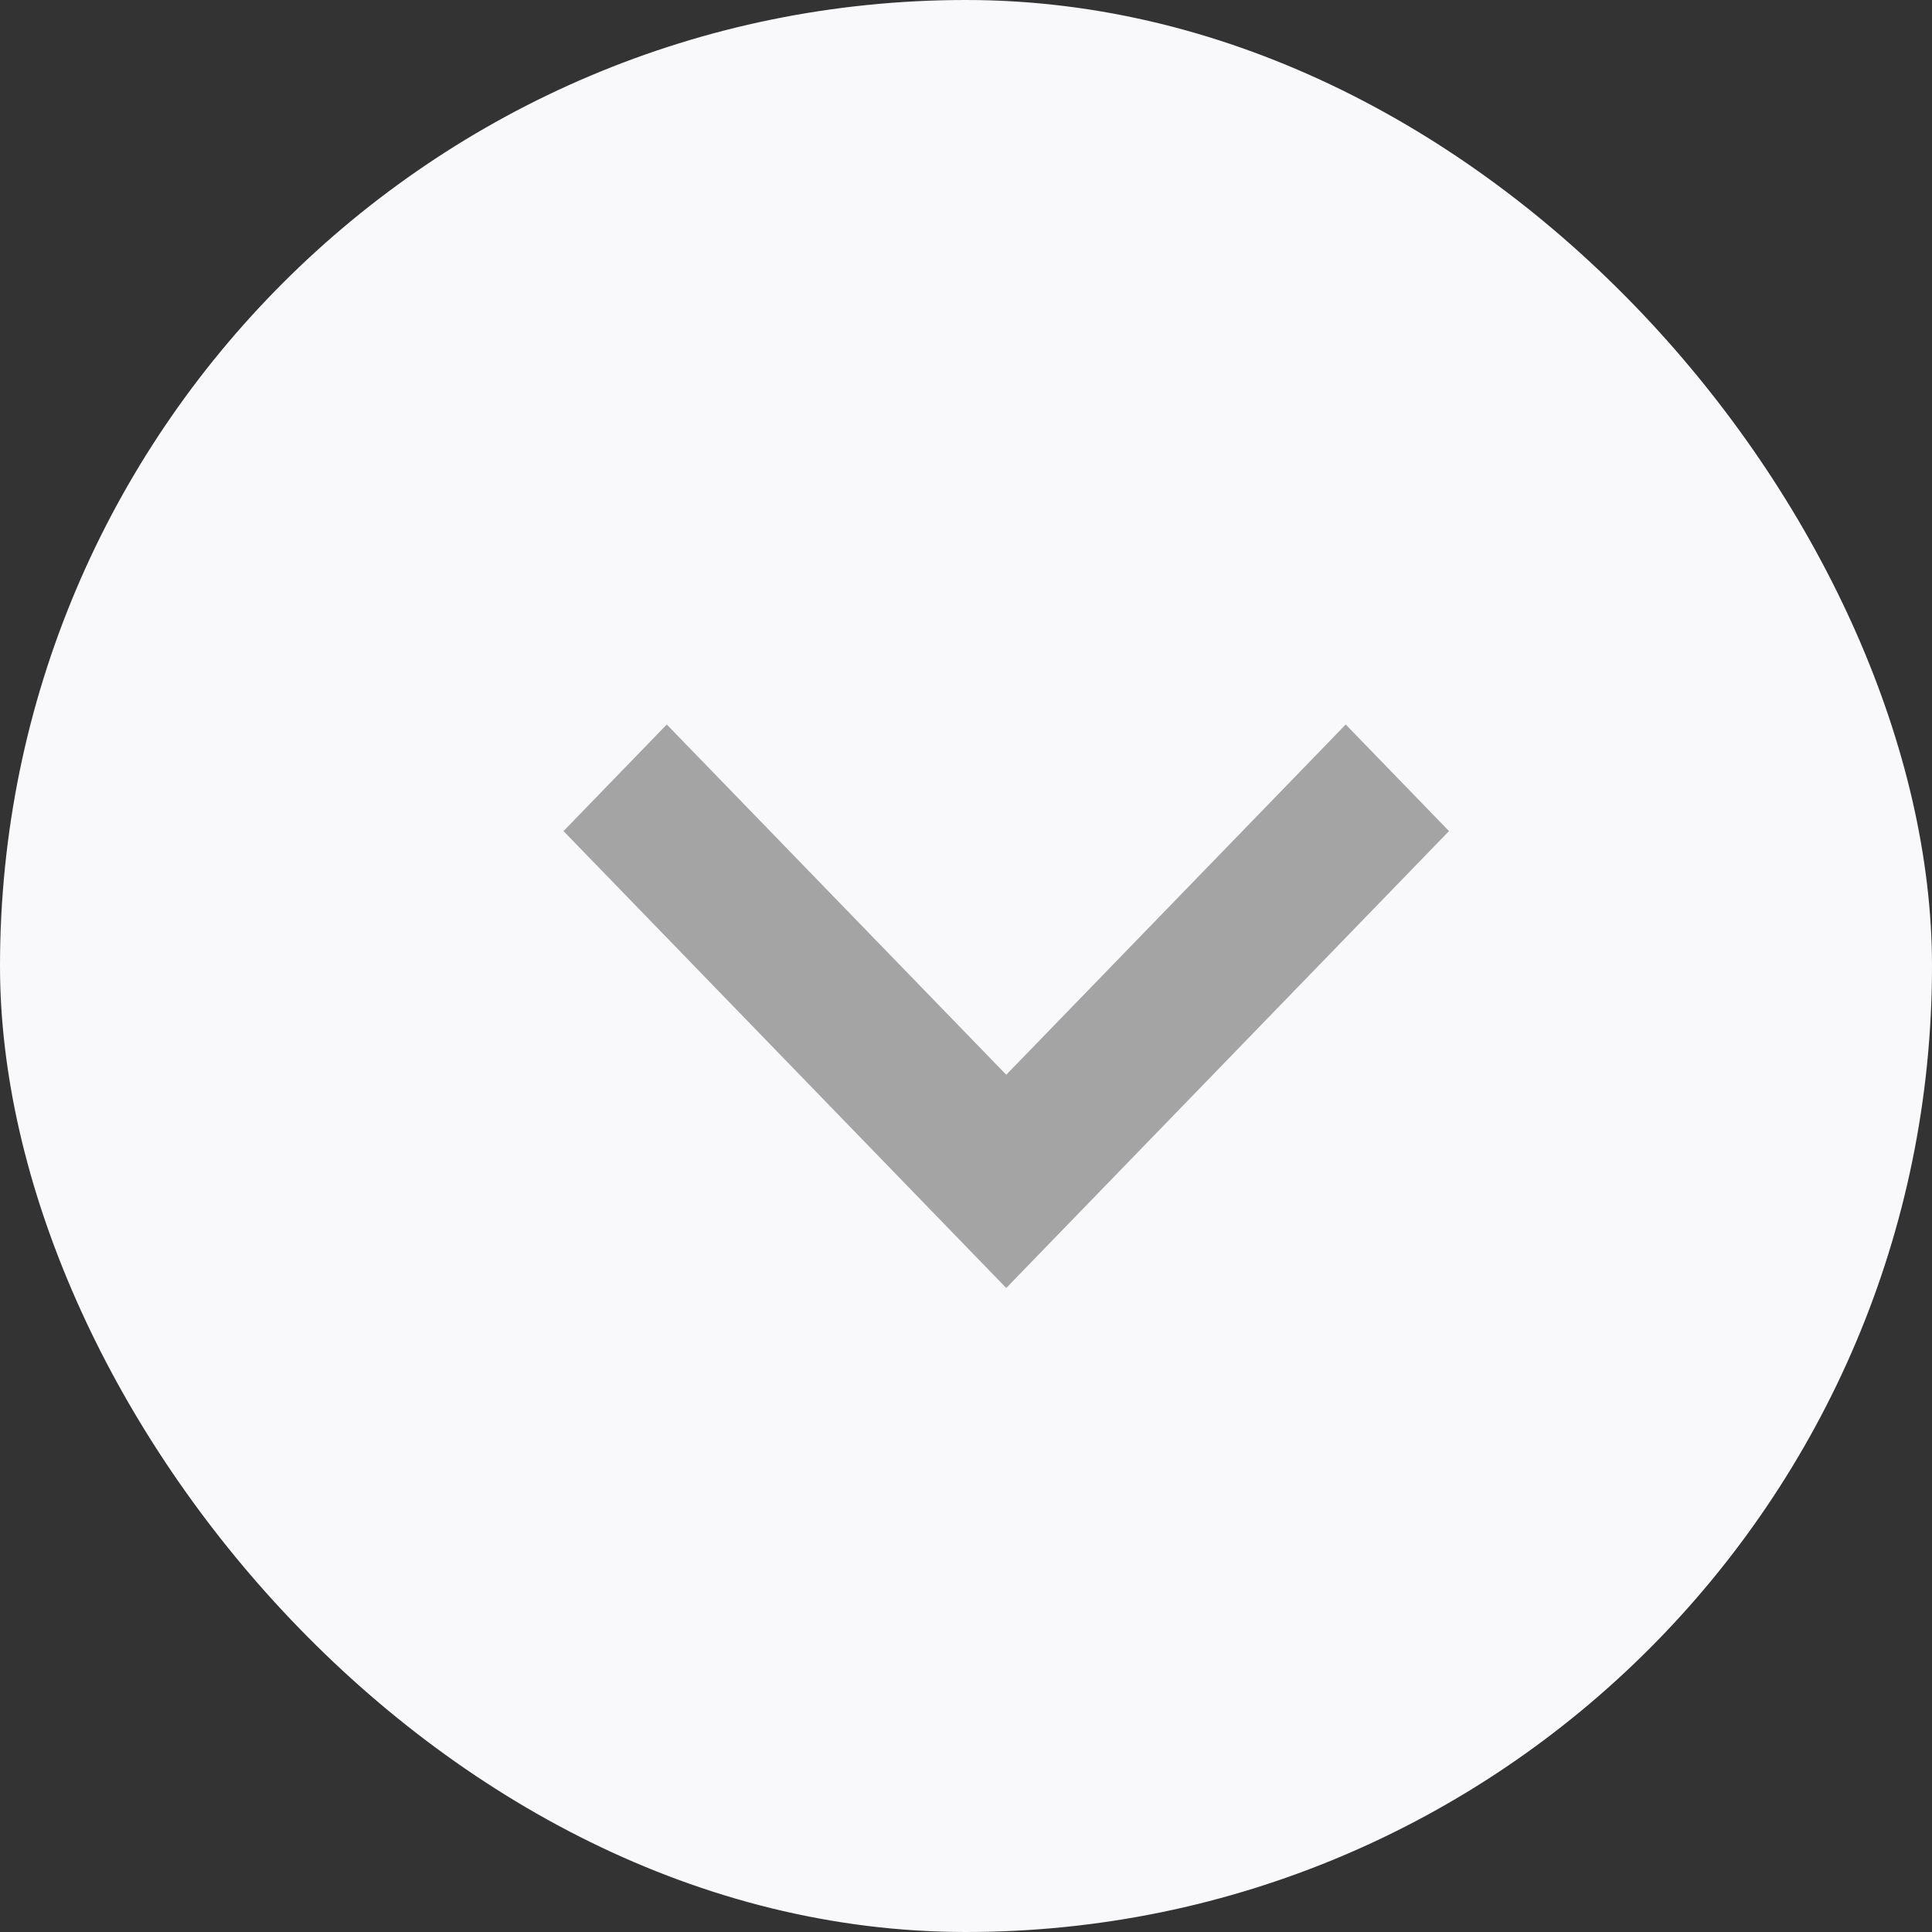 <svg xmlns="http://www.w3.org/2000/svg" width="24" height="24" viewBox="0 0 24 24">
    <rect x="0" y="0" width="24" height="24" fill="#333333" stroke="none"/>
    <g fill="none" fill-rule="evenodd">
        <rect width="24" height="24" fill="#F9F9FB" rx="12"/>
        <path fill="#A4A4A4" d="M16.717 9L12.5 13.351 8.283 9 7 10.324 12.5 16l5.5-5.676z"/>
    </g>
</svg>
